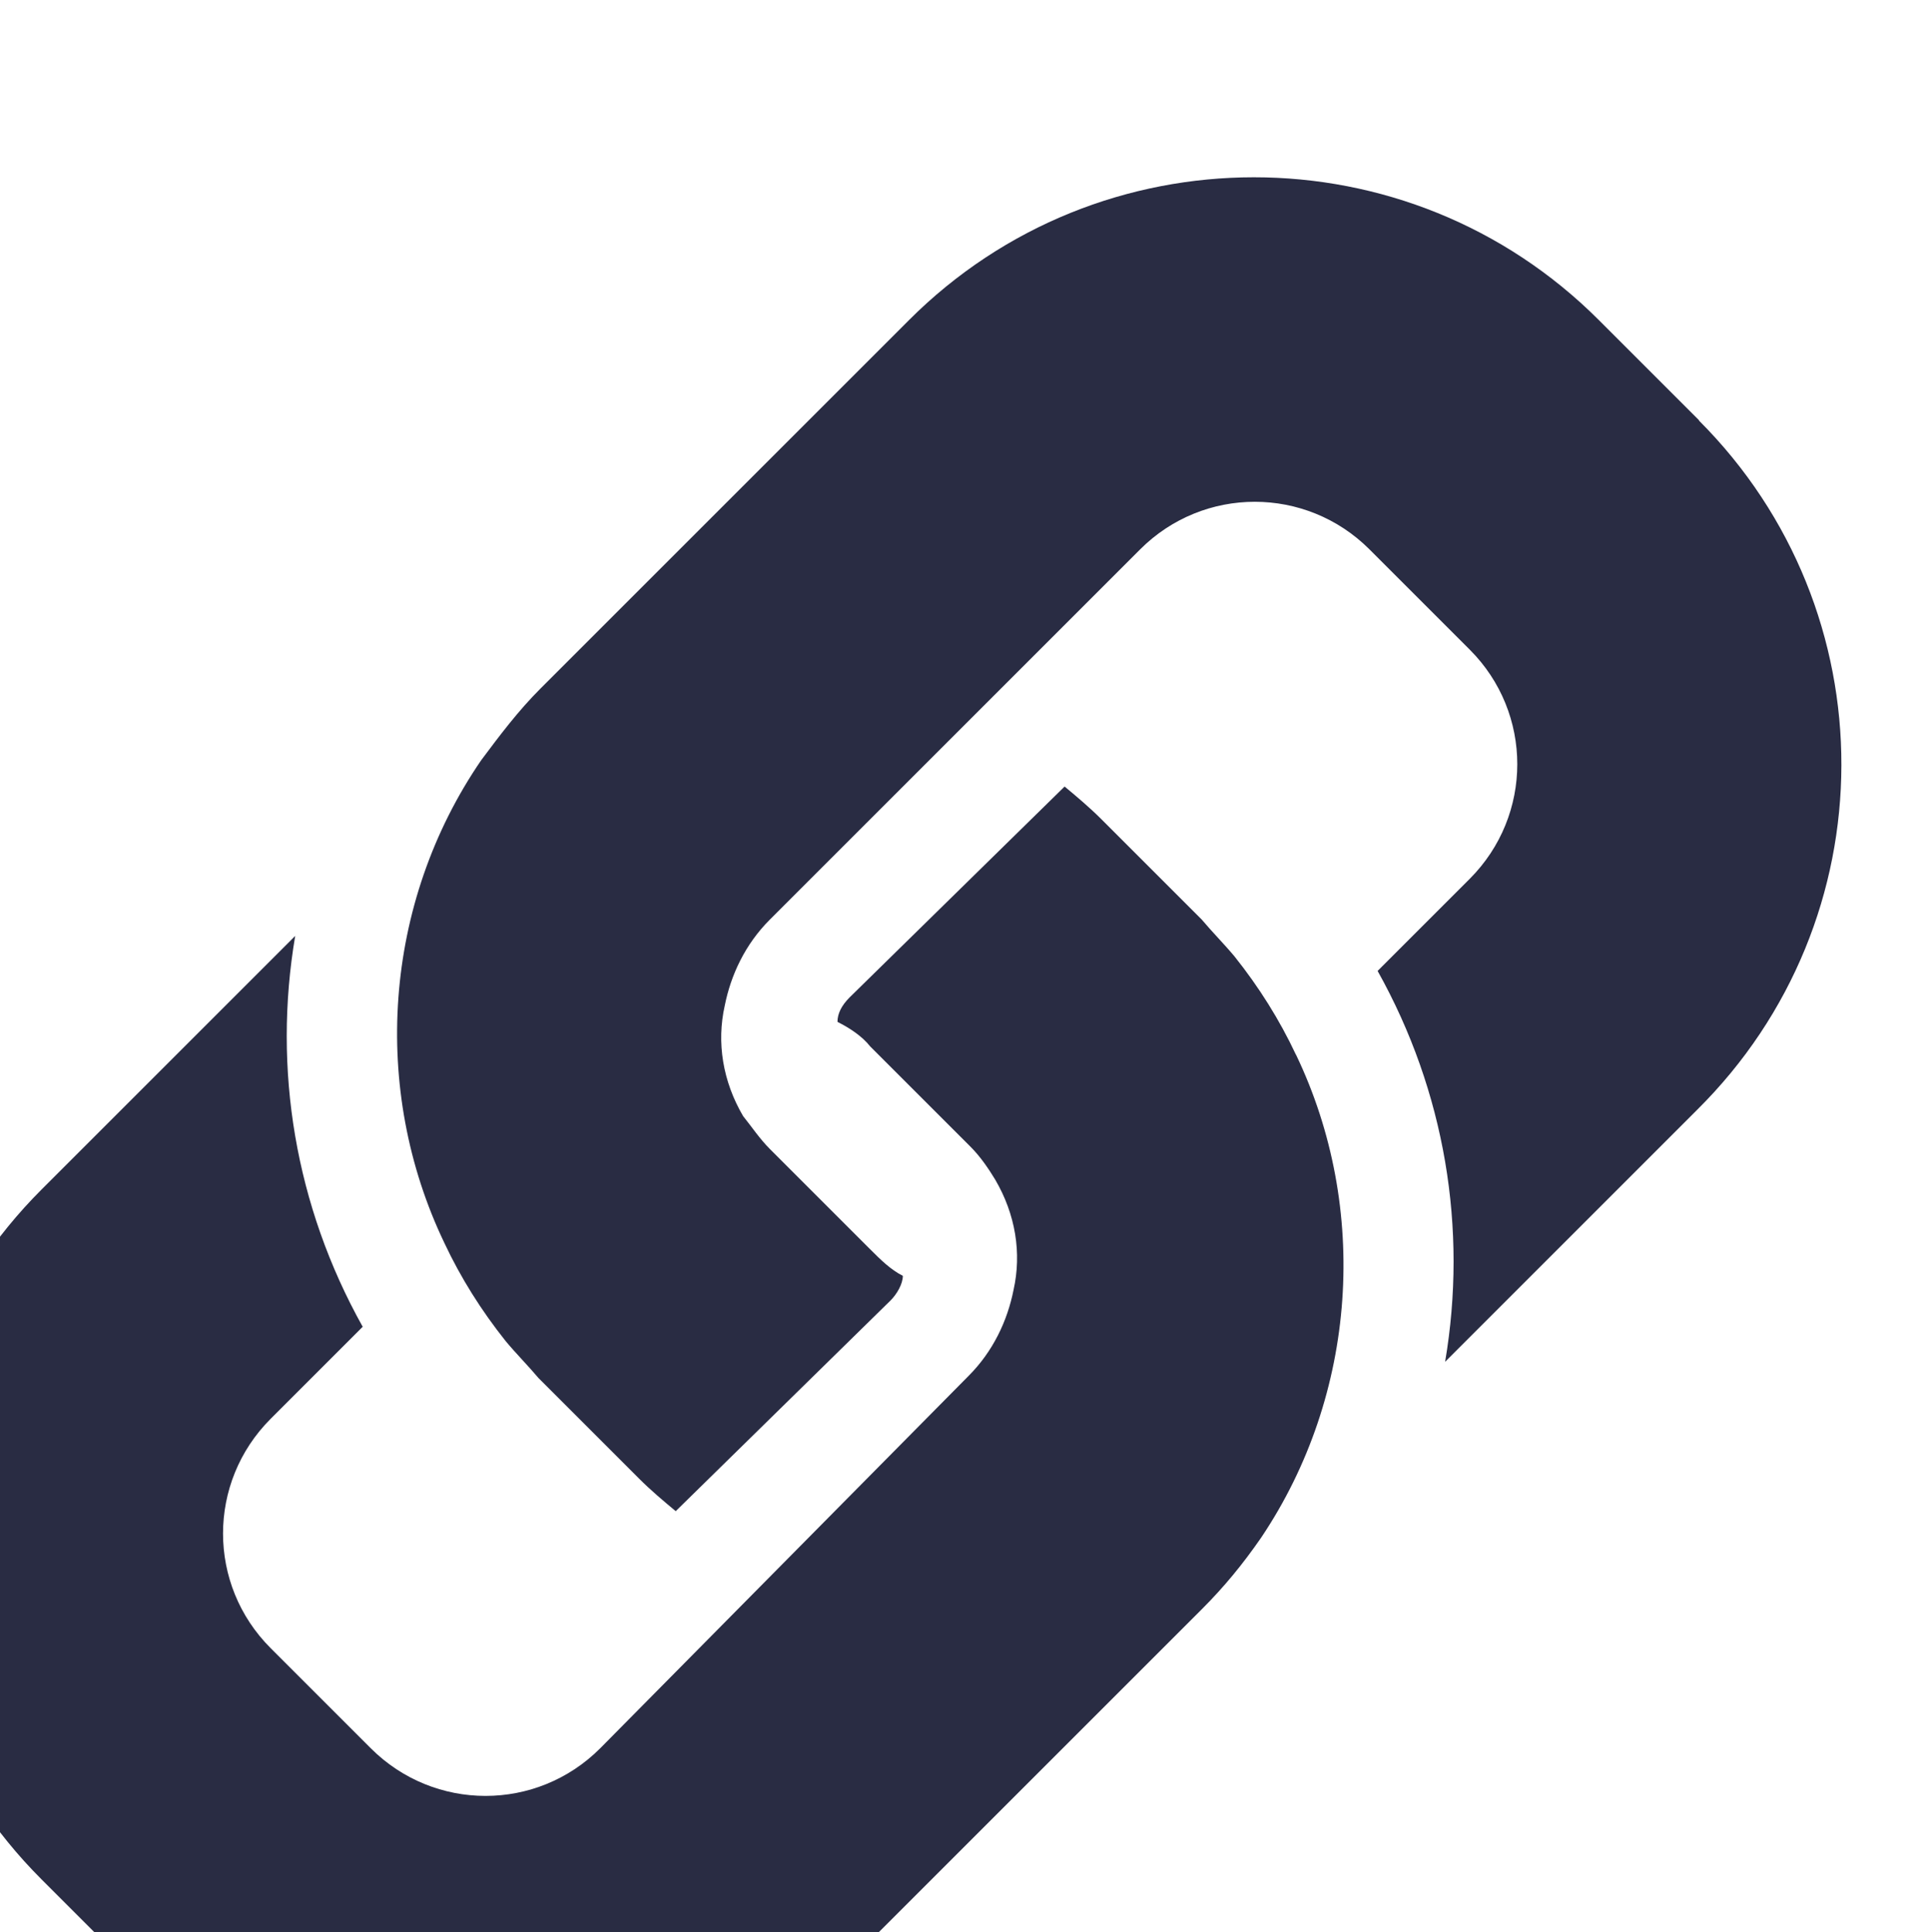 <svg width="5.285mm" height="5.292mm" version="1.1" viewBox="0 0 5.285 5.292" xmlns="http://www.w3.org/2000/svg">
 <g transform="translate(65.63 -221.32)">
  <g transform="matrix(.265 0 0 .265 -18.218 144.83)" fill="none">
   <g transform="matrix(3.78 0 0 3.78 -53.546 -627.91)">
    <g transform="matrix(.265 0 0 .265 51.149 165.26)" fill="none">
     <g transform="matrix(3.78,0,0,3.78,-308.6,-672.95)">
      <g transform="matrix(.265 0 0 .265 51.149 165.26)">
       <g fill="#2b3250">
        <g transform="matrix(3.78 0 0 3.78 -431.49 -297.99)">
         <g transform="matrix(.265 0 0 .265 51.149 165.26)" fill="none">
          <g transform="translate(-10.687,19.956)" fill="#292c43">
           <g transform="translate(35.162,-15.783)" fill="#292c43">
            <path d="m28.511 12.499-1.031-1.031c-1.957-1.957-5.134-1.957-7.091 0l-3.788 3.788c-0.232 0.232-0.421 0.484-0.61 0.737-1.01 1.473-1.136 3.388-0.379 4.966 0.168 0.358 0.379 0.694 0.631 1.01 0.105 0.126 0.231 0.253 0.337 0.379l1.031 1.031c0.126 0.126 0.253 0.232 0.379 0.337l2.209-2.167c0.063-0.063 0.126-0.168 0.126-0.253-0.126-0.063-0.231-0.168-0.337-0.274l-1.031-1.031c-0.105-0.105-0.189-0.232-0.274-0.337-0.21-0.358-0.274-0.757-0.189-1.136 0.063-0.316 0.21-0.631 0.463-0.884l3.808-3.808c0.652-0.652 1.704-0.652 2.357 0l1.031 1.031c0.652 0.652 0.652 1.704 0 2.357l-0.947 0.947c0.694 1.242 0.926 2.651 0.694 4.019l2.588-2.588c1.978-1.957 1.978-5.134 0.021-7.091z"/>
            <path d="m24.366 19.022c-0.168-0.358-0.379-0.694-0.631-1.01-0.105-0.126-0.231-0.253-0.337-0.379l-1.031-1.031c-0.126-0.126-0.253-0.232-0.379-0.337l-2.209 2.167c-0.084 0.084-0.126 0.168-0.126 0.253 0.126 0.063 0.253 0.147 0.337 0.253l1.031 1.031c0.105 0.105 0.189 0.232 0.253 0.337 0.21 0.358 0.274 0.757 0.189 1.136-0.063 0.316-0.21 0.631-0.463 0.884l-3.787 3.829c-0.652 0.652-1.704 0.652-2.357 0l-1.031-1.031c-0.652-0.652-0.652-1.704 0-2.357l0.947-0.947c-0.694-1.242-0.926-2.651-0.694-4.019l-2.609 2.609c-1.957 1.957-1.957 5.134 0 7.091l1.031 1.031c1.957 1.957 5.134 1.957 7.091 0l3.808-3.808c0.231-0.231 0.421-0.463 0.61-0.736 0.989-1.473 1.115-3.388 0.358-4.966z"/>
           </g>
          </g>
         </g>
        </g>
       </g>
      </g>
     </g>
    </g>
   </g>
  </g>
 </g>
</svg>
